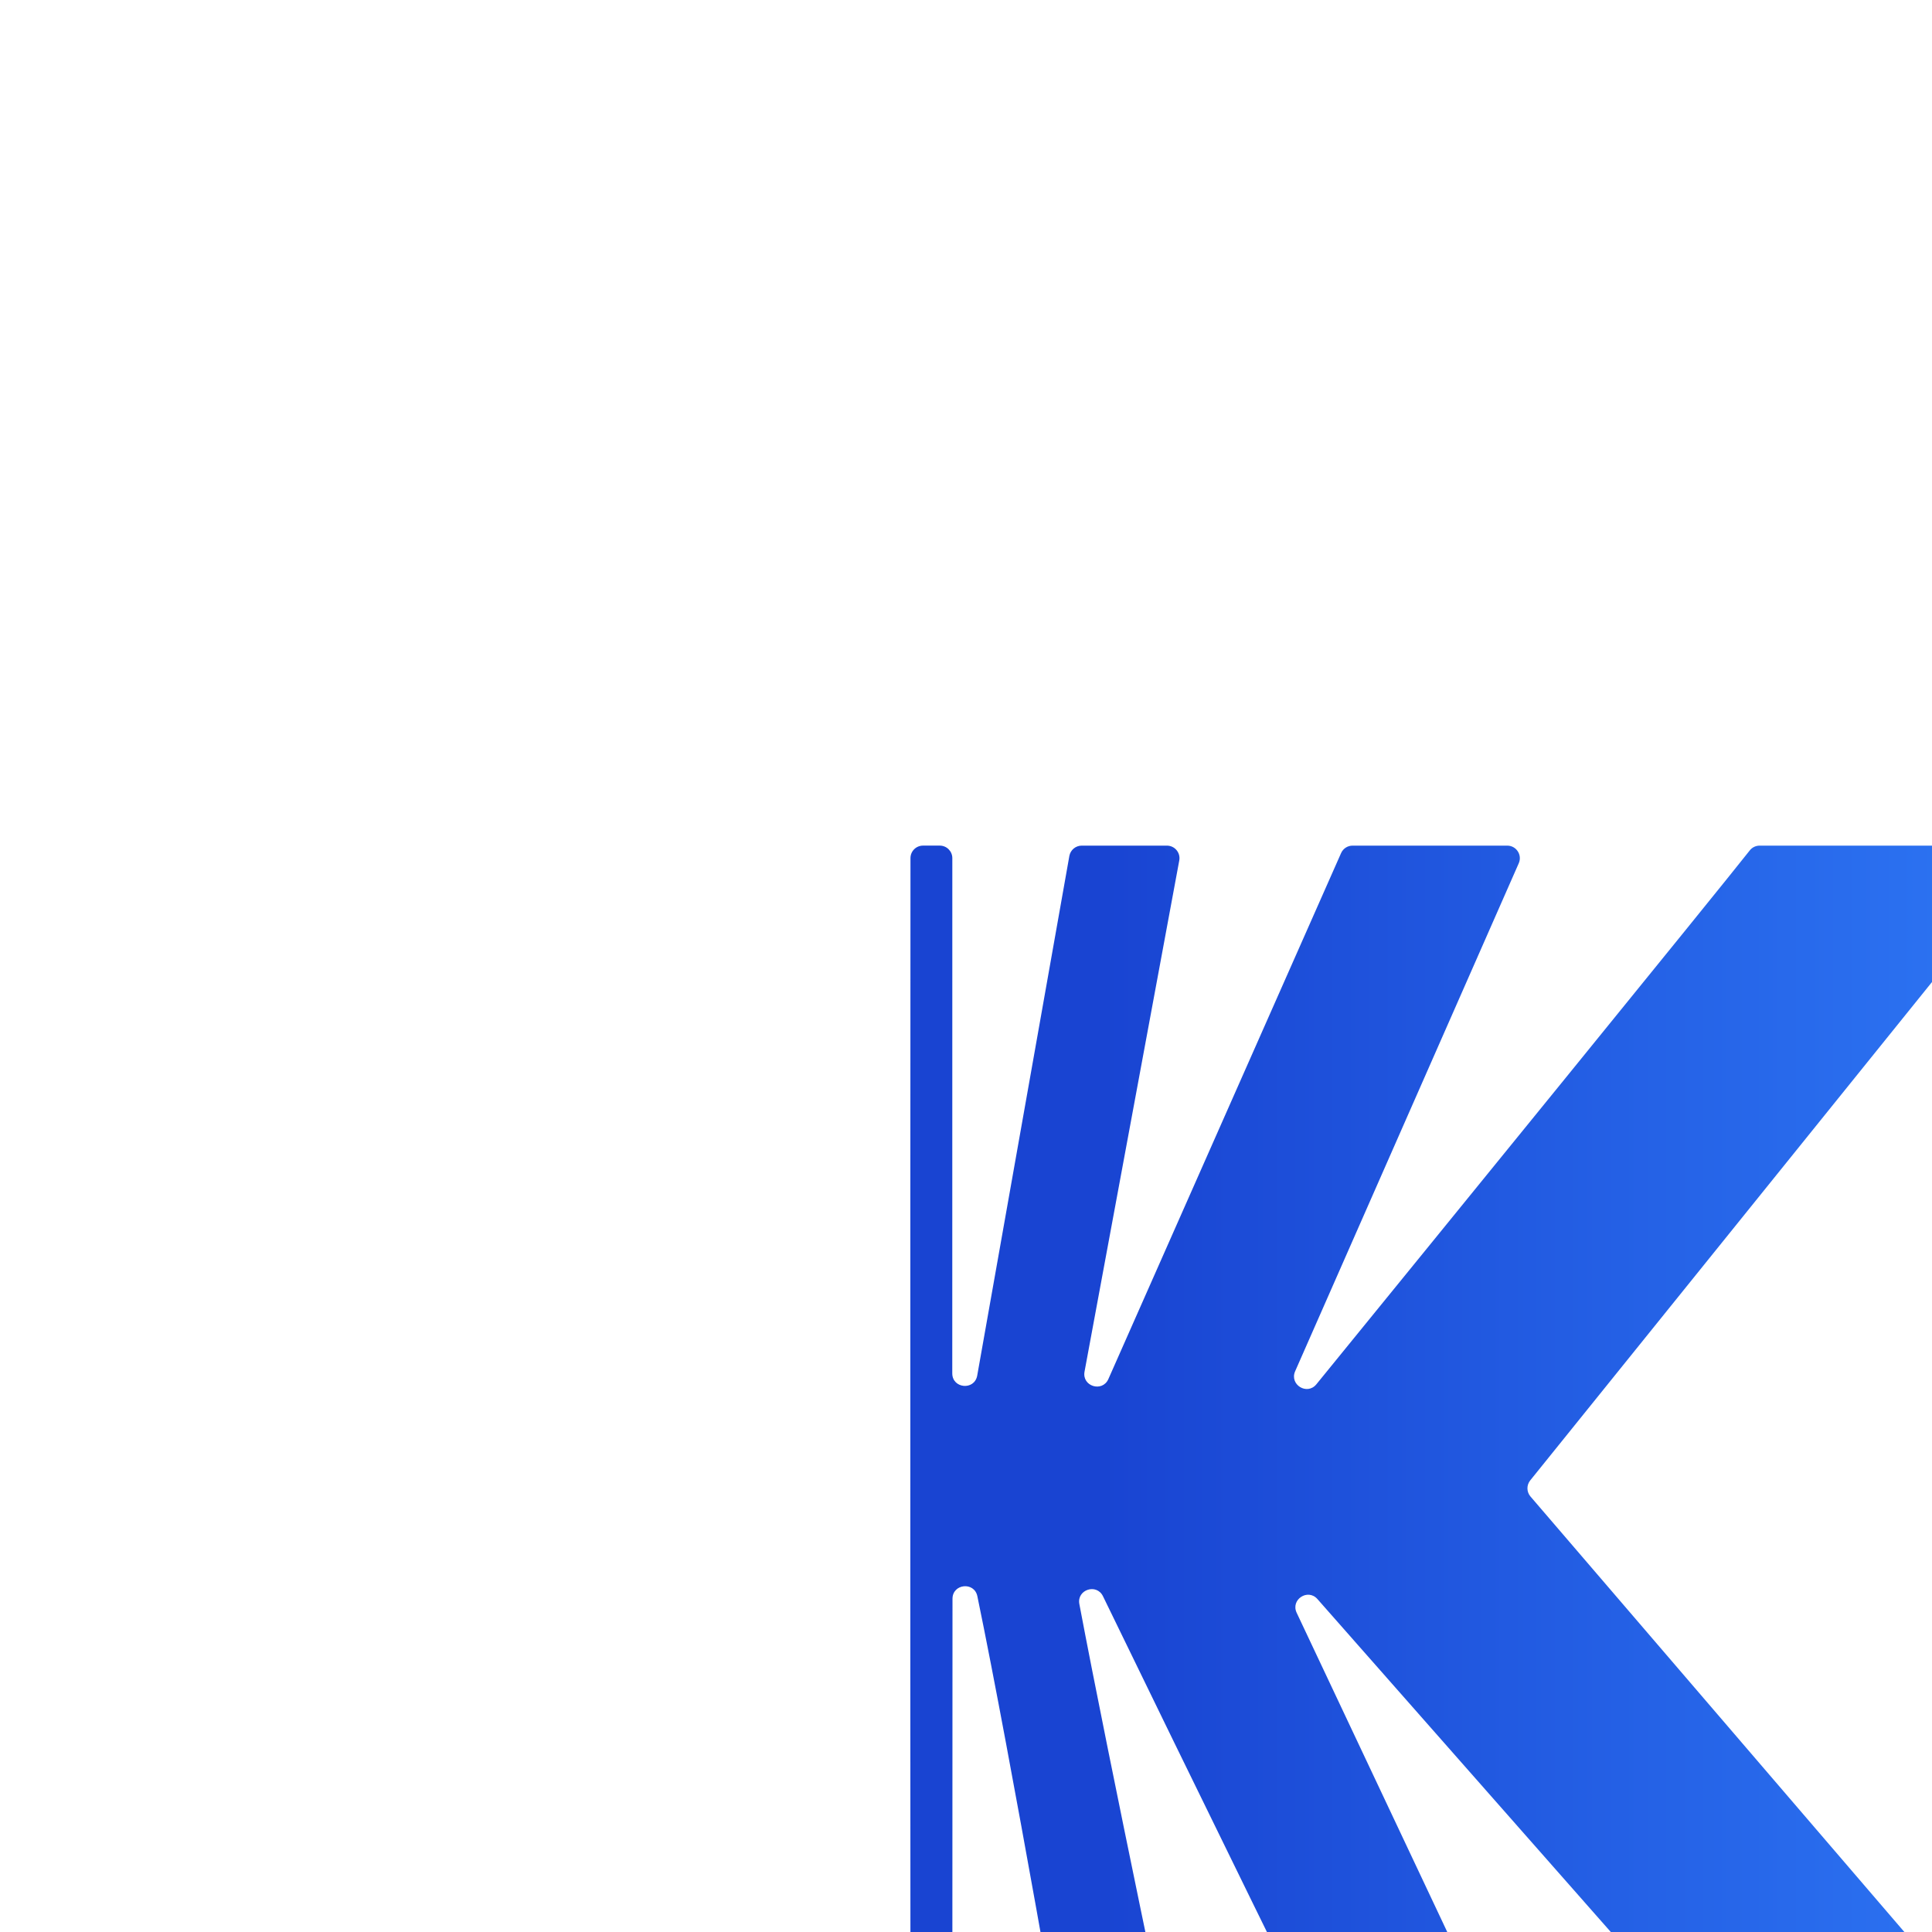 <?xml version="1.0" encoding="UTF-8"?>
<svg id="Layer_2" data-name="Layer 2" xmlns="http://www.w3.org/2000/svg" xmlns:xlink="http://www.w3.org/1999/xlink" viewBox="0 0 1000 1000">
  <defs>
    <style>
      .cls-1 {
        fill: url(#Gradiente_sem_nome_8);
      }
    </style>
    <linearGradient id="Gradiente_sem_nome_8" data-name="Gradiente sem nome 8" x1="277.44" y1="500" x2="722.56" y2="500" gradientUnits="userSpaceOnUse">
      <stop offset=".17" stop-color="#1944d2"/>
      <stop offset="1" stop-color="#2d76f4"/>
    </linearGradient>
  </defs>
  <g id="novo_1" data-name="novo 1">
    <g id="logo" transform="scale(1.3) translate(85, 85)">
      <path class="cls-1" d="M277.45,576.27c-.04-95.92.04-286.45.06-319.61,0-2.76,2.24-4.98,5-4.98h6.66c2.76,0,5.01,2.24,5,5.01l-.02,205.11c0,6.06,8.76,6.91,9.92.96l36.71-207.02c.46-2.35,2.52-4.05,4.91-4.05h33.92c3.13,0,5.49,2.83,4.92,5.91l-37.72,203.54c-1.07,5.82,7.06,8.35,9.49,2.95l92.67-209.45c.81-1.8,2.59-2.95,4.57-2.95h61.58c3.61,0,6.04,3.71,4.58,7.02l-89.03,202.25c-2.35,5.34,4.76,9.72,8.45,5.2,48.9-60.06,158.7-194.98,172.56-212.57.95-1.21,2.39-1.9,3.93-1.9h101.93c4.21,0,6.54,4.87,3.9,8.15l-197.18,244.59c-1.51,1.88-1.47,4.57.1,6.4l196.56,228.95c2.79,3.25.48,8.27-3.8,8.27h-102.28c-1.44,0-2.81-.62-3.76-1.7l-171.53-194.67c-3.83-4.35-10.75.2-8.28,5.44l86.7,183.78c1.57,3.32-.86,7.14-4.53,7.14h-62.36c-.55,0-66.68-135.18-96.92-197.49-2.55-5.25-10.49-2.63-9.41,3.1,11.95,63.31,39.62,194.38,39.56,194.38h-43.67c-.18,0-22.94-132.01-36.5-197.49-1.22-5.9-9.9-4.99-9.9,1.03l-.07,191.71c0,2.76-2.24,5-5,5h-6.66c-2.76,0-5-2.24-5-5l-.06-167.03Z"/>
    </g>
  </g>
</svg>